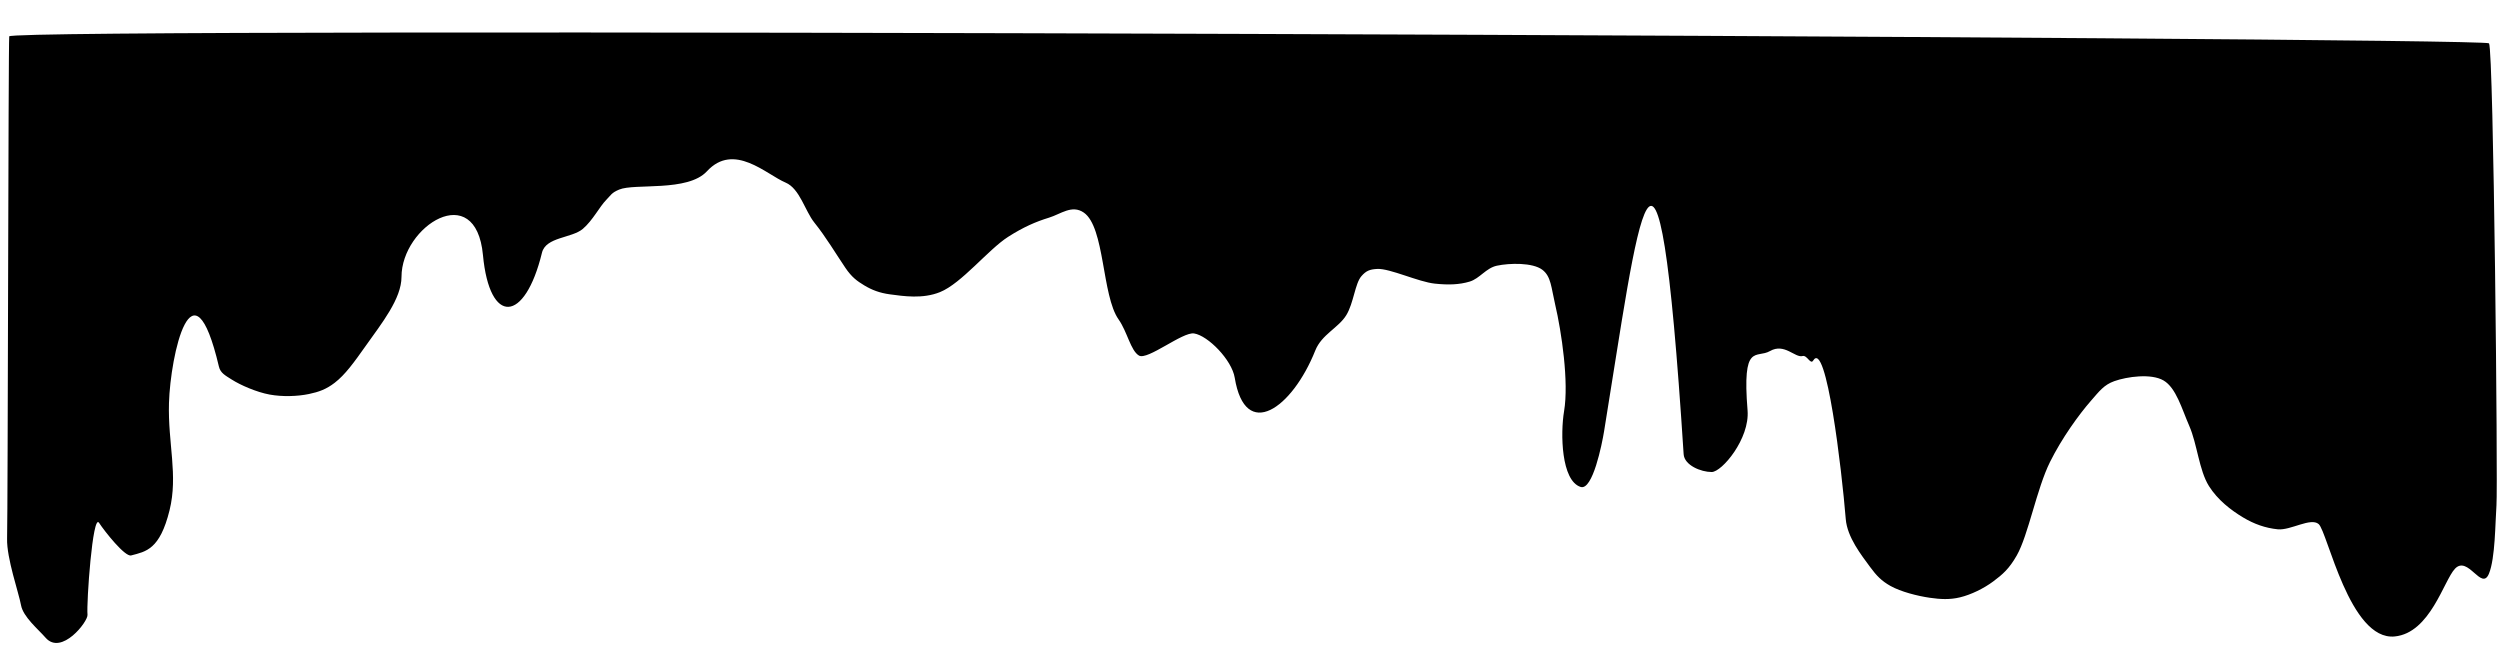<?xml version="1.0" encoding="utf-8"?>
<svg viewBox="12.568 13.432 948.233 254.083" xmlns="http://www.w3.org/2000/svg">
  <path stroke="rgb(255,0,0)" stroke-width="0" d="M 17.797 20.592 C 18.296 16.995 956.522 34.001 958.148 36.403 C 959.865 38.939 959.194 203.827 958.516 211.63 C 957.948 218.17 957.8 231.677 955.301 237.518 C 952.411 244.271 947.471 230.282 942.437 235.468 C 938.126 239.904 932.731 259.676 919.238 260.826 C 902.122 262.285 894.302 220.751 890.989 217.806 C 888.018 215.165 880.335 220.12 875.466 219.571 C 870.807 219.045 866.473 217.44 862.329 214.865 C 857.799 212.049 852.826 208.124 849.581 202.807 C 845.922 196.812 845.356 186.784 842.435 179.869 C 839.727 173.456 837.685 165.382 832.917 162.517 C 828.235 159.706 819.071 160.882 814.263 162.517 C 810.311 163.862 808.565 166.196 805.265 169.87 C 800.595 175.068 794.068 183.848 789.451 192.808 C 784.25 202.903 780.822 220.47 776.338 228.099 C 773.377 233.136 770.868 235.223 767.307 237.804 C 763.651 240.454 758.778 242.742 754.599 243.685 C 750.723 244.56 747.205 244.336 743.118 243.685 C 738.497 242.949 732.15 241.249 728.259 238.981 C 724.933 237.041 723.055 235.063 720.612 231.629 C 717.458 227.192 712.144 220.329 711.68 213.394 C 710.416 194.507 705.253 145.012 700.17 153.106 C 699.111 154.792 697.896 150.9 696.176 151.343 C 693.295 152.082 689.369 146.208 683.853 149.275 C 678.57 152.212 673.275 145.658 675.023 171.677 C 675.744 182.407 664.974 194.882 661.097 194.842 C 657.051 194.8 650.76 192.143 650.548 187.933 C 642.651 31.317 634.603 99.574 620.484 178.911 C 619.655 183.57 615.87 201.332 611.318 199.807 C 603.951 197.338 603.899 179.404 605.433 171.004 C 607.448 159.968 604.916 140.959 602.616 130.462 C 601.207 124.027 601.239 119.79 597.92 117.228 C 594.288 114.423 585.548 114.506 580.725 115.463 C 576.584 116.285 574.144 120.252 570.313 121.345 C 566.305 122.488 562.151 122.532 557.102 121.933 C 550.85 121.192 540.174 115.896 535.372 116.051 C 532.442 116.146 531.075 116.738 529.309 118.698 C 526.821 121.459 526.231 128.843 523.367 133.402 C 520.358 138.191 513.923 140.598 511.418 146.637 C 502.32 168.567 484.356 180.902 480.718 156.553 C 479.701 149.747 470.806 140.46 465.545 139.545 C 461.217 138.792 447.727 149.584 444.522 147.638 C 441.388 145.736 440.212 138.534 436.981 133.824 C 430.733 124.72 432.296 98.725 424.335 93.112 C 419.888 89.979 415.665 93.552 411.108 94.877 C 406.089 96.336 401.361 98.312 395.514 101.935 C 387.908 106.648 377.637 119.329 369.4 122.521 C 362.782 125.087 355.538 123.863 350.451 123.109 C 346.457 122.518 343.564 121.329 340.742 119.581 C 337.987 117.872 336.001 116.374 333.661 112.816 C 330.19 107.543 326.427 100.98 322.101 95.449 C 318.683 91.077 316.771 82.506 311.437 80.173 C 304.145 76.983 292.076 64.48 281.655 75.467 C 274.254 83.27 254.171 79.537 248.275 81.937 C 245.297 83.149 245.212 83.922 243.343 85.76 C 240.757 88.306 238.121 93.472 234.297 96.642 C 230.075 100.14 220.224 99.479 218.678 105.464 C 211.776 132.191 198.415 132.801 196.283 106.052 C 193.968 77.014 165.566 94.662 165.278 113.885 C 165.154 122.172 157.563 131.327 151.334 139.873 C 146.817 146.069 143.394 150.697 139.377 153.694 C 136.126 156.122 133.328 157.078 129.562 157.812 C 125.239 158.655 119.472 158.772 114.639 157.812 C 109.738 156.839 103.652 154.088 100.37 151.93 C 97.993 150.368 96.108 149.412 95.56 146.931 C 86.103 104.114 77.211 142.496 76.433 160.459 C 75.768 175.799 79.564 187.865 76.081 201.16 C 72.189 216.014 66.942 216.687 61.268 218.084 C 58.922 218.662 51.366 208.85 49.267 205.529 C 46.913 201.804 44.042 235.782 44.411 240.366 C 44.615 242.897 34.308 255.812 28.388 248.827 C 25.641 245.586 20.006 240.813 19.261 236.408 C 18.434 231.515 14.022 218.513 14.319 211.042 C 14.78 199.499 17.419 23.318 17.797 20.592 Z"
  style="stroke: rgb(0,0,0); stroke-width: 2px; stroke-opacity: 0; fill: rgb(0,0,0);"
  transform="matrix(1, -0.014, 0.014, 1, -2.018, 6.879)"/>
</svg>